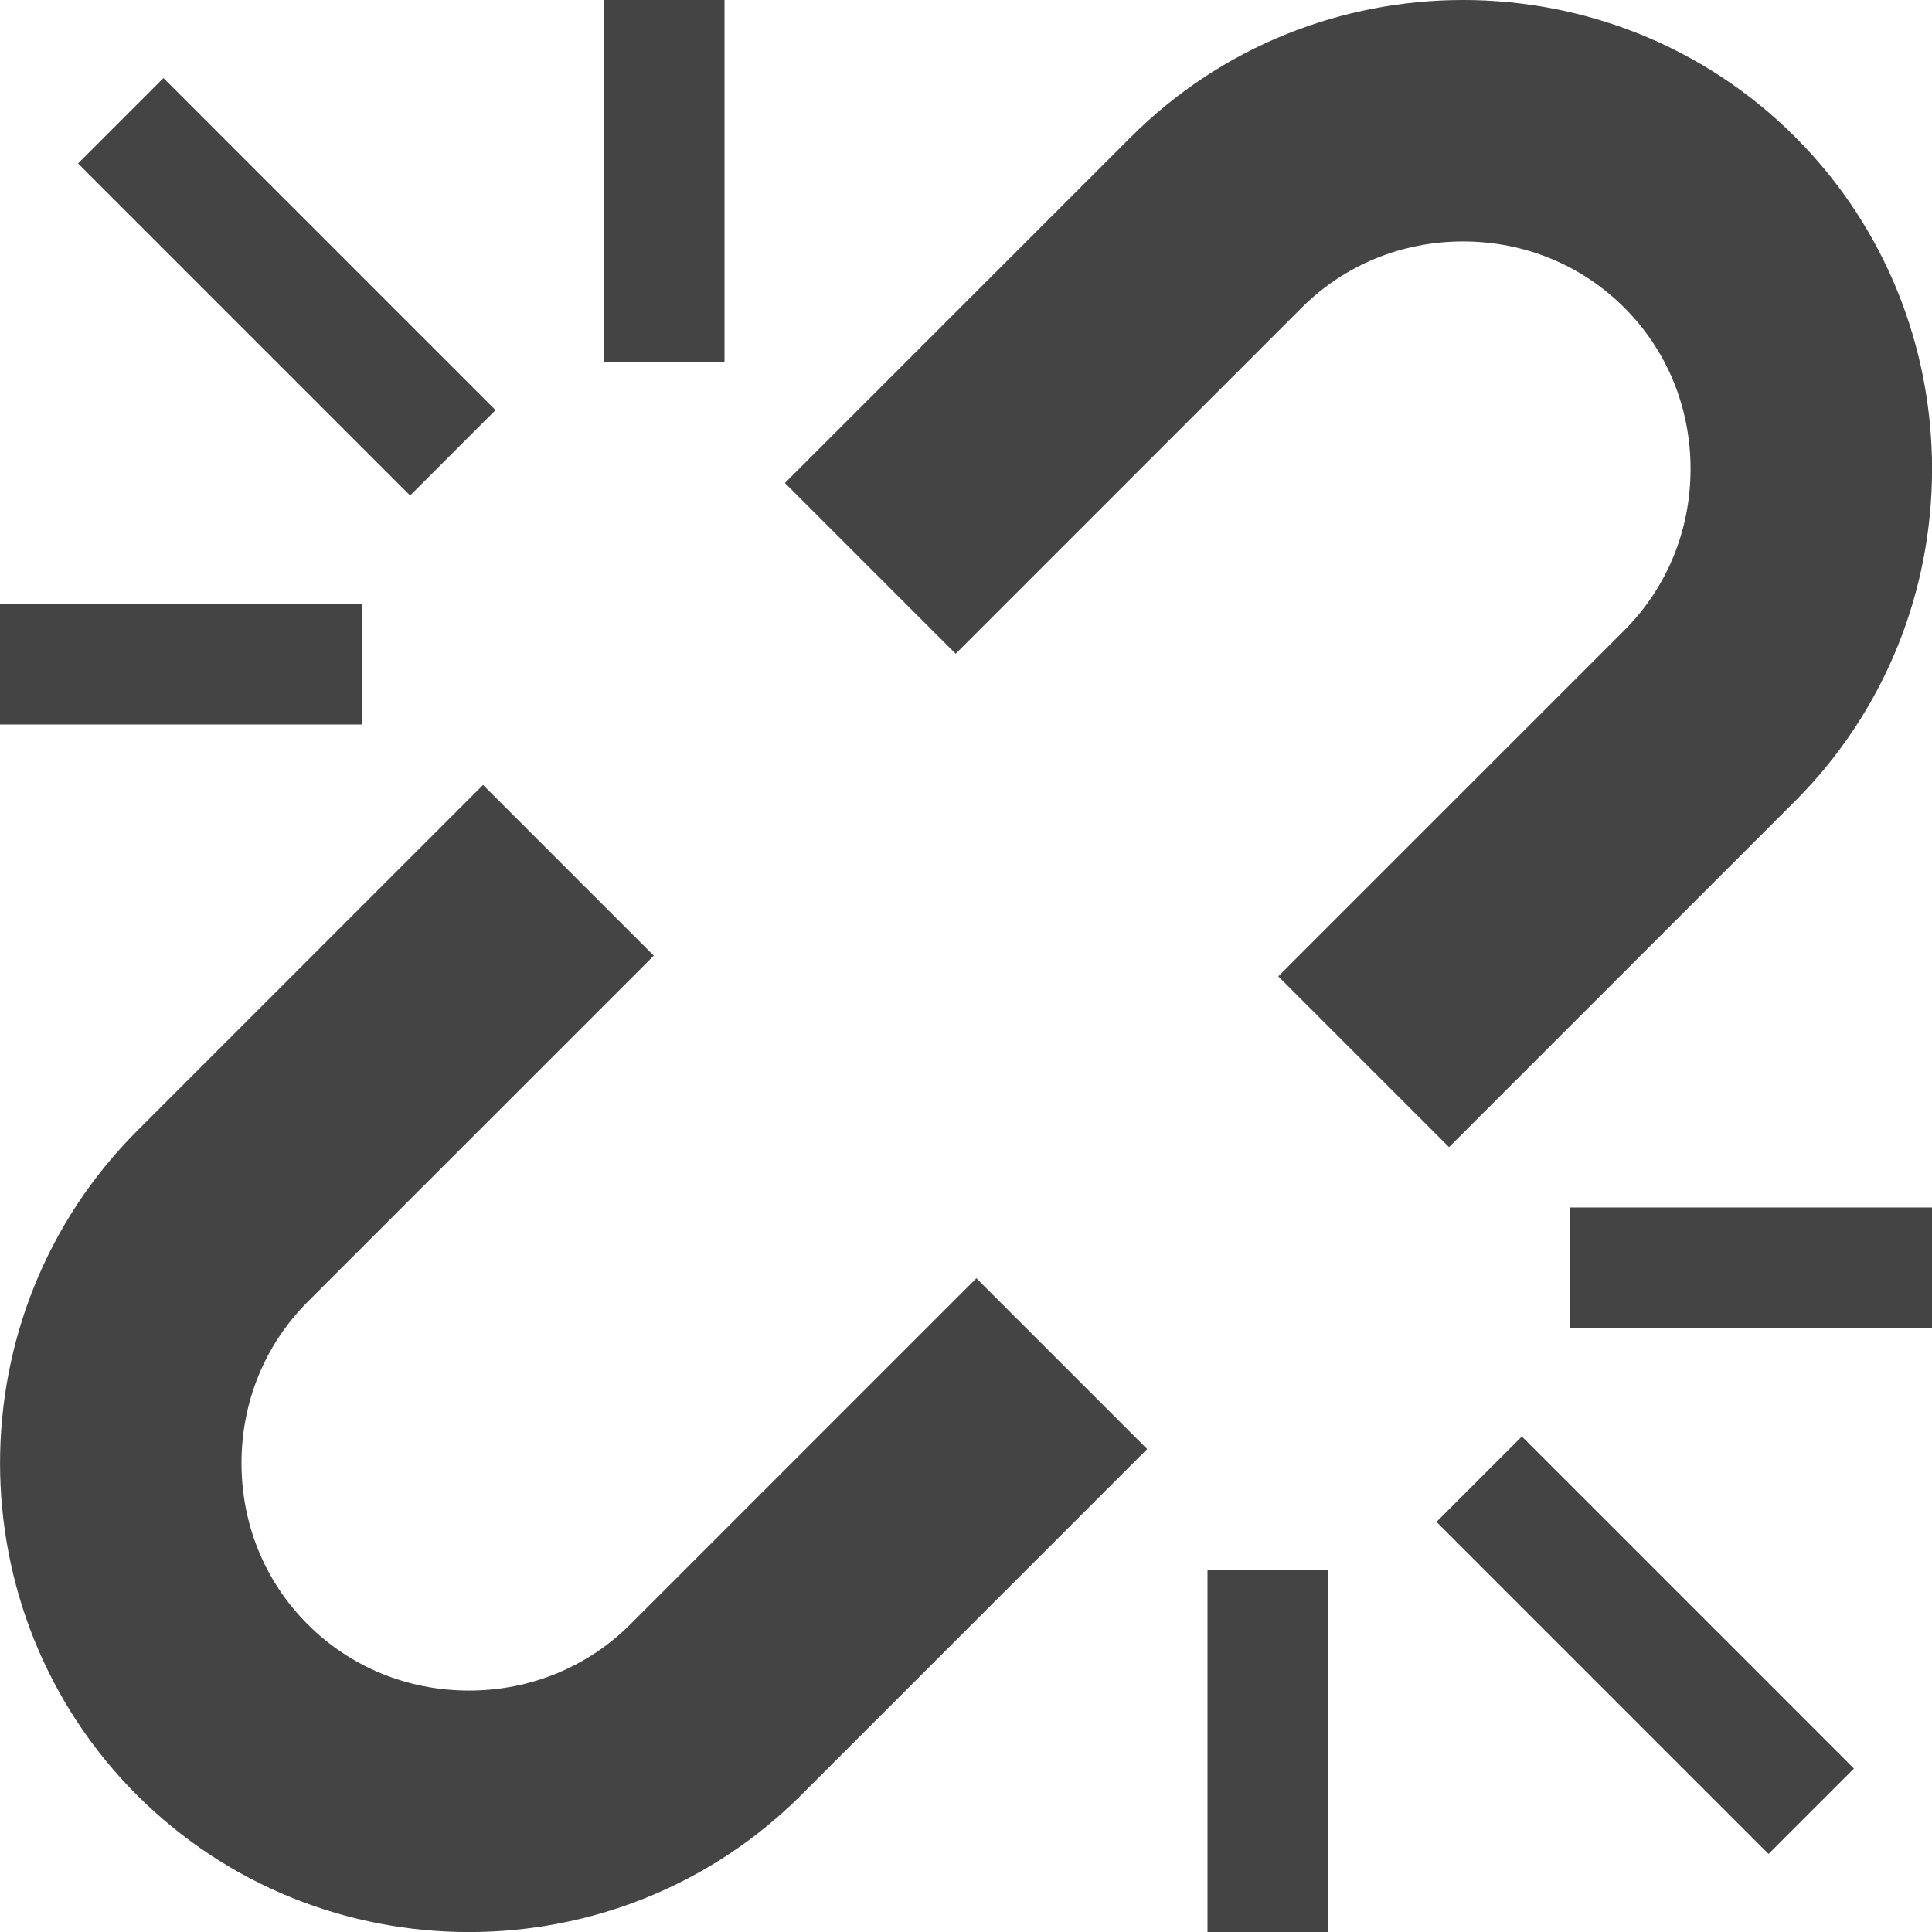<?xml version="1.0" encoding="utf-8"?>
<!-- Generated by IcoMoon.io -->
<!DOCTYPE svg PUBLIC "-//W3C//DTD SVG 1.1//EN" "http://www.w3.org/Graphics/SVG/1.1/DTD/svg11.dtd">
<svg version="1.1" xmlns="http://www.w3.org/2000/svg" xmlns:xlink="http://www.w3.org/1999/xlink" width="32" height="32" viewBox="0 0 32 32">
<path fill="#444444" d="M16.172 21.172l-5.73 5.73c-0.709 0.709-1.658 1.099-2.675 1.099-1.015 0-1.963-0.389-2.671-1.097s-1.097-1.656-1.096-2.671c0-1.016 0.39-1.966 1.099-2.674l5.73-5.73-2.828-2.828-5.73 5.73c-3.026 3.026-3.027 7.977-0.002 11.002 1.512 1.512 3.506 2.268 5.499 2.268 1.995 0 3.989-0.757 5.503-2.27l5.73-5.73-2.828-2.828z"></path>
<path fill="#444444" d="M21.172 16.172l5.73-5.73c0.709-0.709 1.099-1.658 1.099-2.675 0-1.015-0.389-1.963-1.097-2.671s-1.656-1.097-2.671-1.097c-1.016 0-1.966 0.39-2.674 1.099l-5.73 5.73-2.828-2.828 5.73-5.73c3.026-3.026 7.977-3.027 11.002-0.002 1.512 1.512 2.268 3.506 2.268 5.499 0 1.995-0.757 3.989-2.27 5.503l-5.73 5.73-2.828-2.828z"></path>
<path fill="#444444" d="M26 20h6v2h-6v-2z"></path>
<path fill="#444444" d="M20 26h2v6h-2v-6z"></path>
<path fill="#444444" d="M10 0h2v6h-2v-6z"></path>
<path fill="#444444" d="M0 10h6v2h-6v-2z"></path>
<path fill="#444444" d="M25.207 23.793l5.5 5.5-1.414 1.414-5.5-5.5 1.414-1.414z"></path>
<path fill="#444444" d="M2.707 1.293l5.5 5.5-1.414 1.414-5.5-5.5 1.414-1.414z"></path>
</svg>
